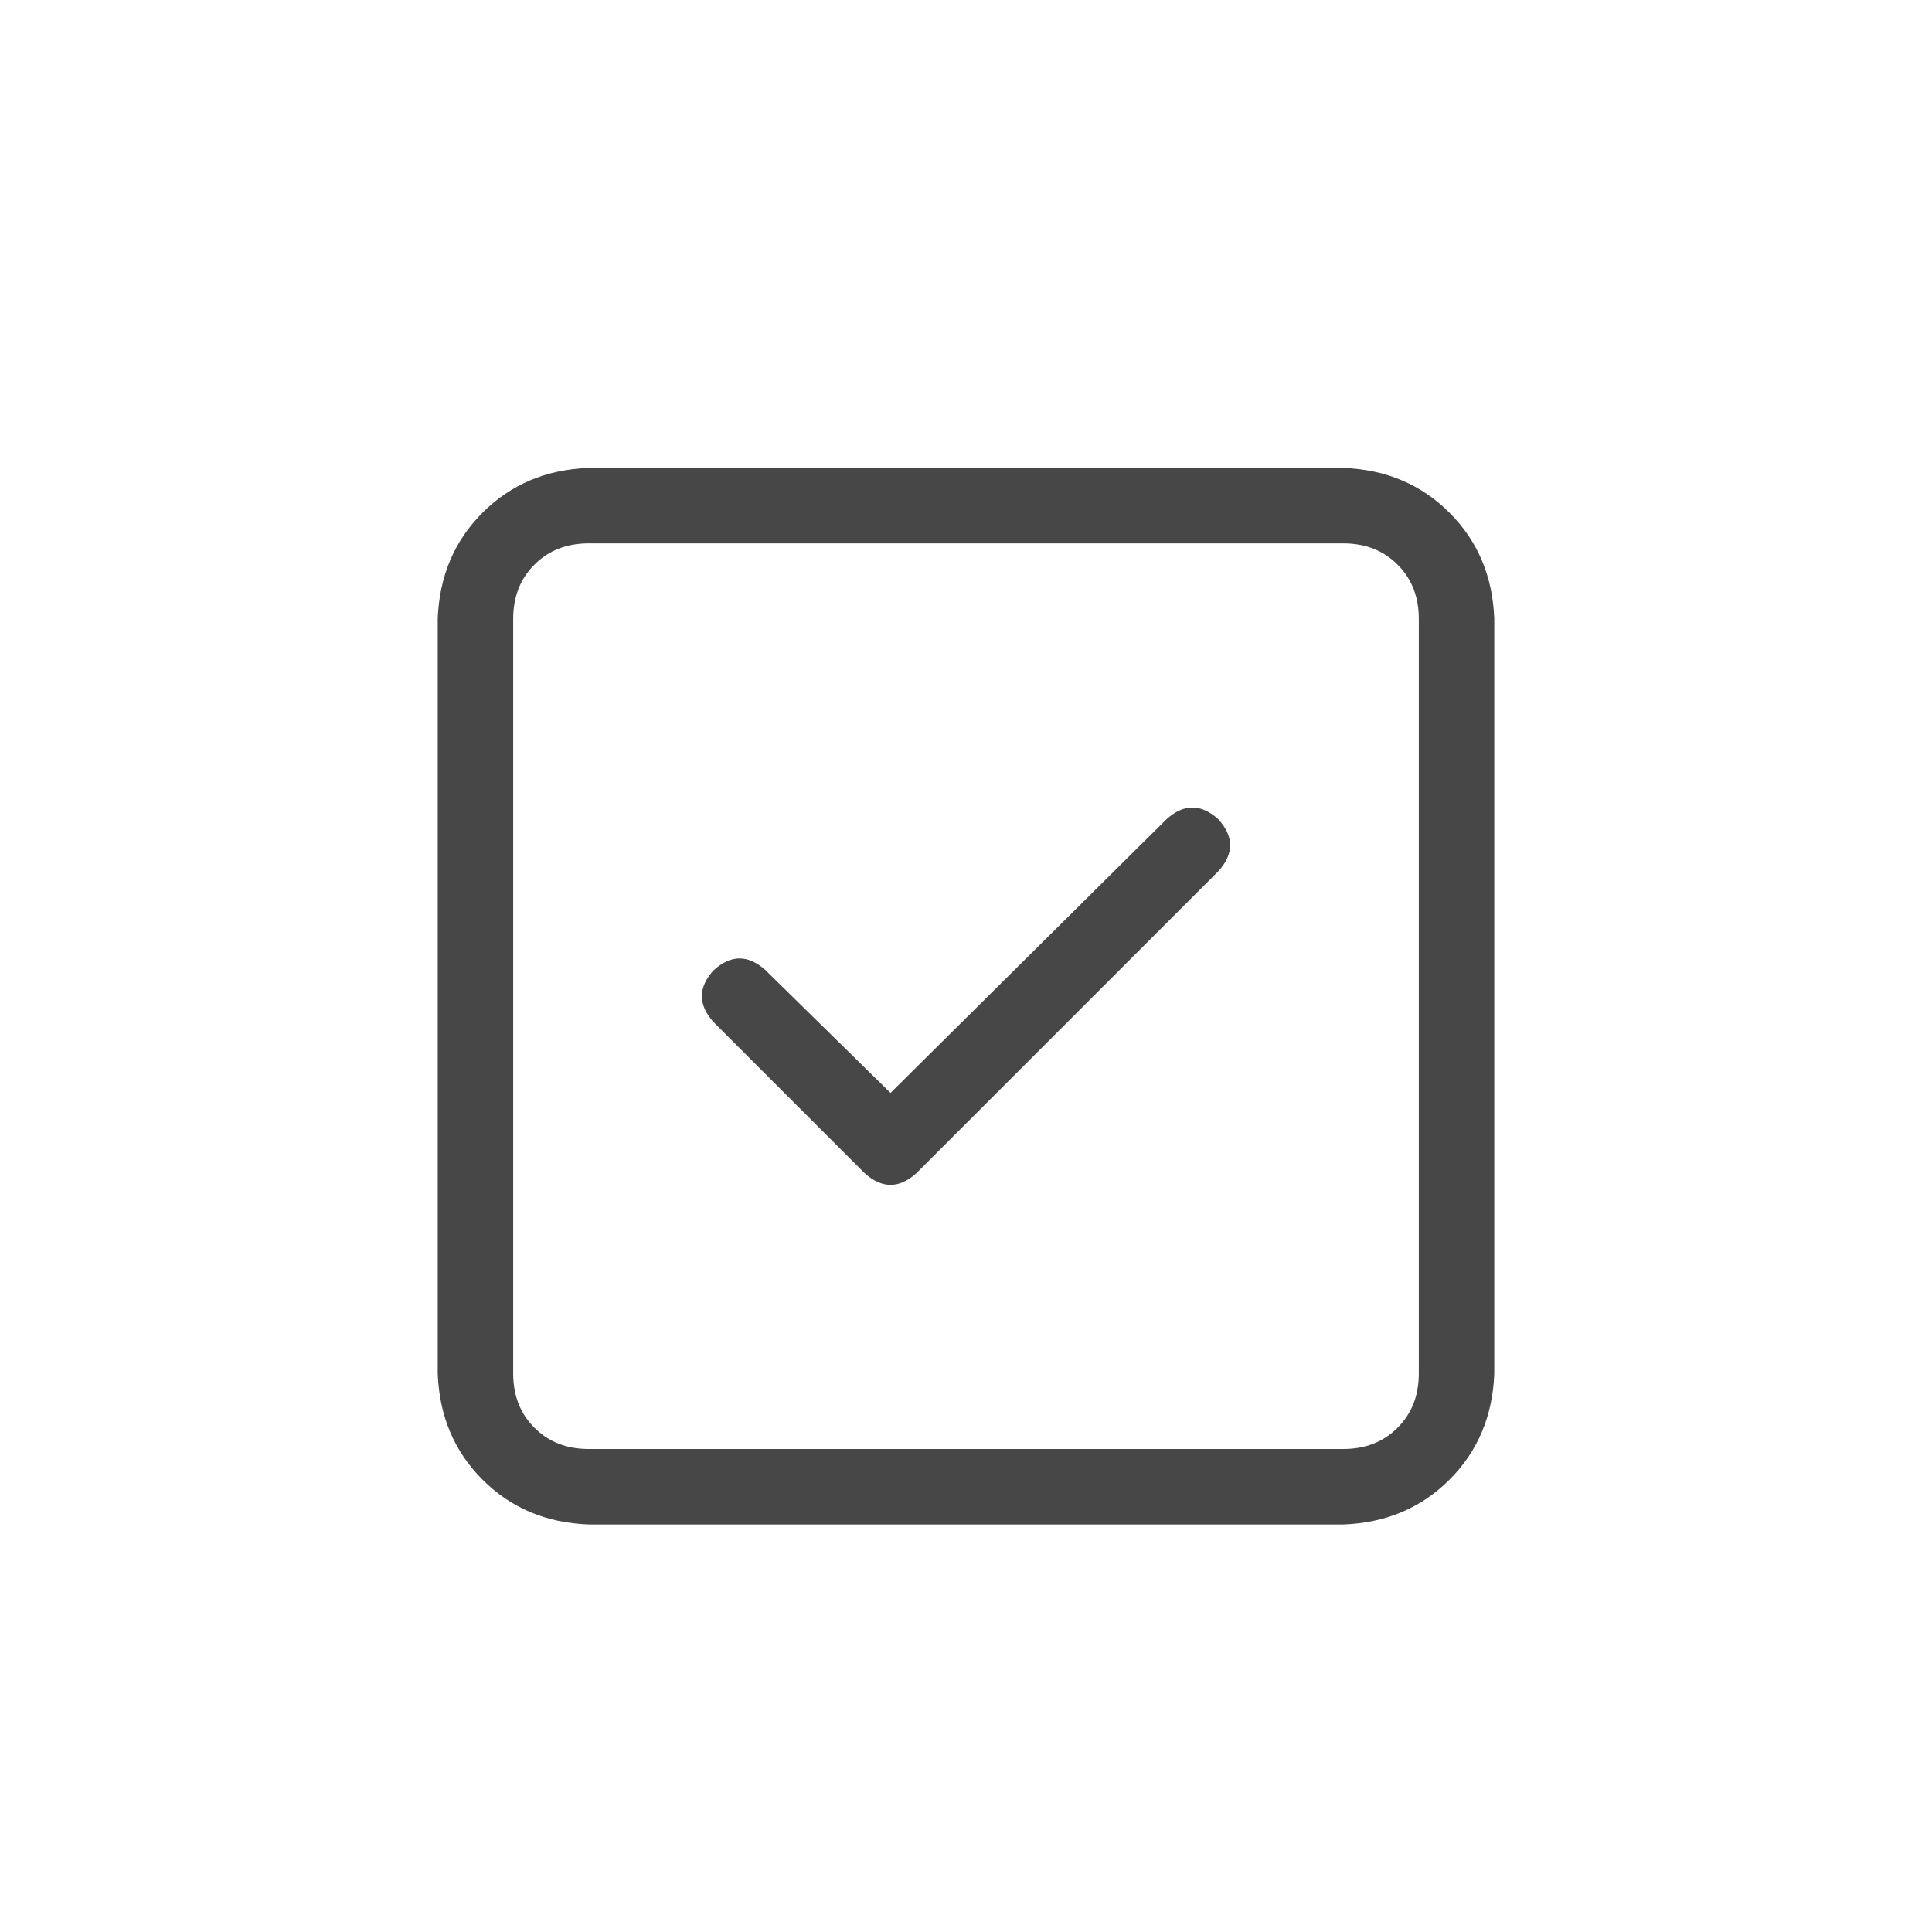 <svg width="32" height="32" viewBox="0 0 32 32" fill="none" xmlns="http://www.w3.org/2000/svg">
<g id="standalone / md / square-check-md / regular">
<path id="icon" d="M9.75 9C9.385 9 9.086 9.117 8.852 9.352C8.617 9.586 8.5 9.885 8.5 10.25V22.75C8.5 23.115 8.617 23.414 8.852 23.648C9.086 23.883 9.385 24 9.75 24H22.25C22.615 24 22.914 23.883 23.148 23.648C23.383 23.414 23.5 23.115 23.5 22.75V10.25C23.5 9.885 23.383 9.586 23.148 9.352C22.914 9.117 22.615 9 22.25 9H9.75ZM7.25 10.25C7.276 9.547 7.523 8.961 7.992 8.492C8.461 8.023 9.047 7.776 9.75 7.75H22.25C22.953 7.776 23.539 8.023 24.008 8.492C24.477 8.961 24.724 9.547 24.75 10.25V22.75C24.724 23.453 24.477 24.039 24.008 24.508C23.539 24.977 22.953 25.224 22.25 25.25H9.75C9.047 25.224 8.461 24.977 7.992 24.508C7.523 24.039 7.276 23.453 7.25 22.75V10.25ZM20.18 14.43L15.18 19.43C14.893 19.69 14.607 19.69 14.32 19.43L11.82 16.93C11.56 16.643 11.56 16.357 11.82 16.07C12.107 15.81 12.393 15.81 12.68 16.07L14.75 18.102L19.32 13.57C19.607 13.31 19.893 13.31 20.18 13.57C20.44 13.857 20.44 14.143 20.18 14.43Z" fill="black" fill-opacity="0.72"/>
</g>
</svg>

